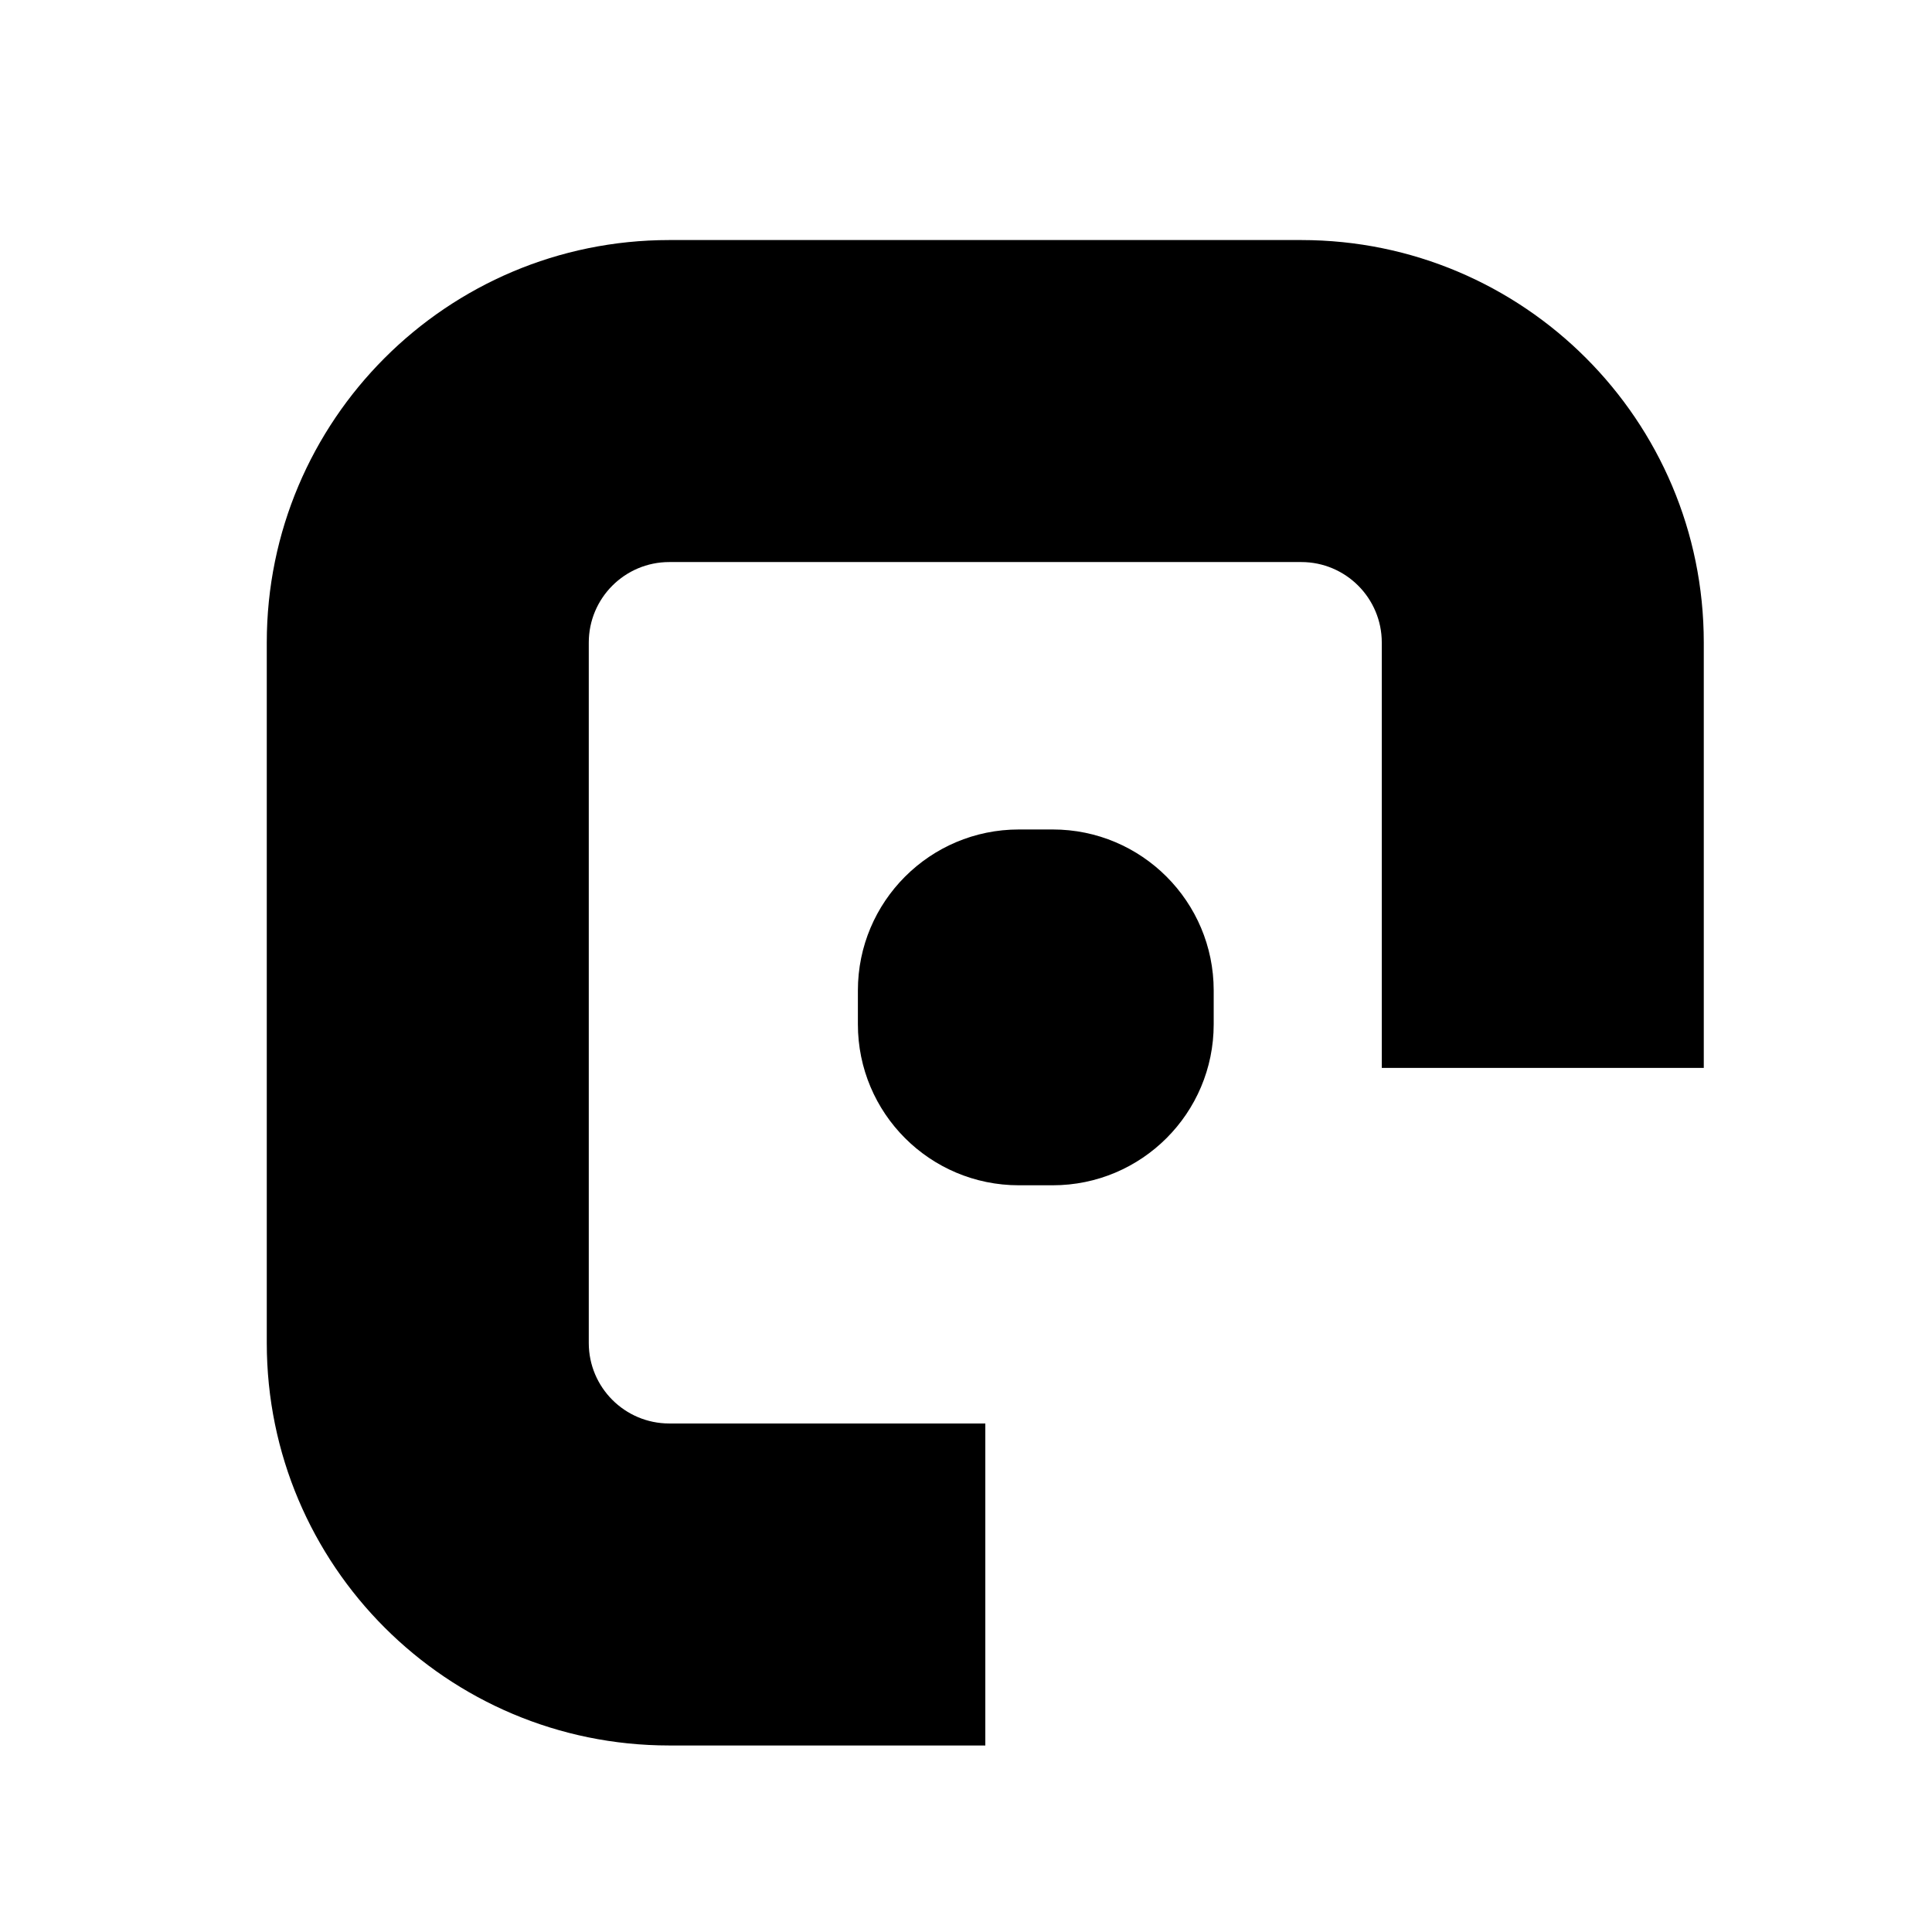 <svg width="2em" height="2em" viewBox="0 0 24 24" fill="currentColor" xmlns="http://www.w3.org/2000/svg">
  <path fill-rule="evenodd" clip-rule="evenodd"
    d="M8.314 6.982H16.165C16.717 6.982 17.165 7.43 17.165 7.982V13.266H21.165V7.982C21.165 5.221 18.927 2.982 16.165 2.982H8.314C5.553 2.982 3.314 5.221 3.314 7.982V16.683C3.314 19.445 5.553 21.683 8.314 21.683H12.24V17.683H8.314C7.762 17.683 7.314 17.235 7.314 16.683V7.982C7.314 7.43 7.762 6.982 8.314 6.982Z" />
  <path
    d="M10.657 12.304C10.657 11.2 11.552 10.304 12.657 10.304H13.077C14.181 10.304 15.077 11.2 15.077 12.304V12.724C15.077 13.829 14.181 14.724 13.077 14.724H12.657C11.552 14.724 10.657 13.829 10.657 12.724V12.304Z" />
</svg>